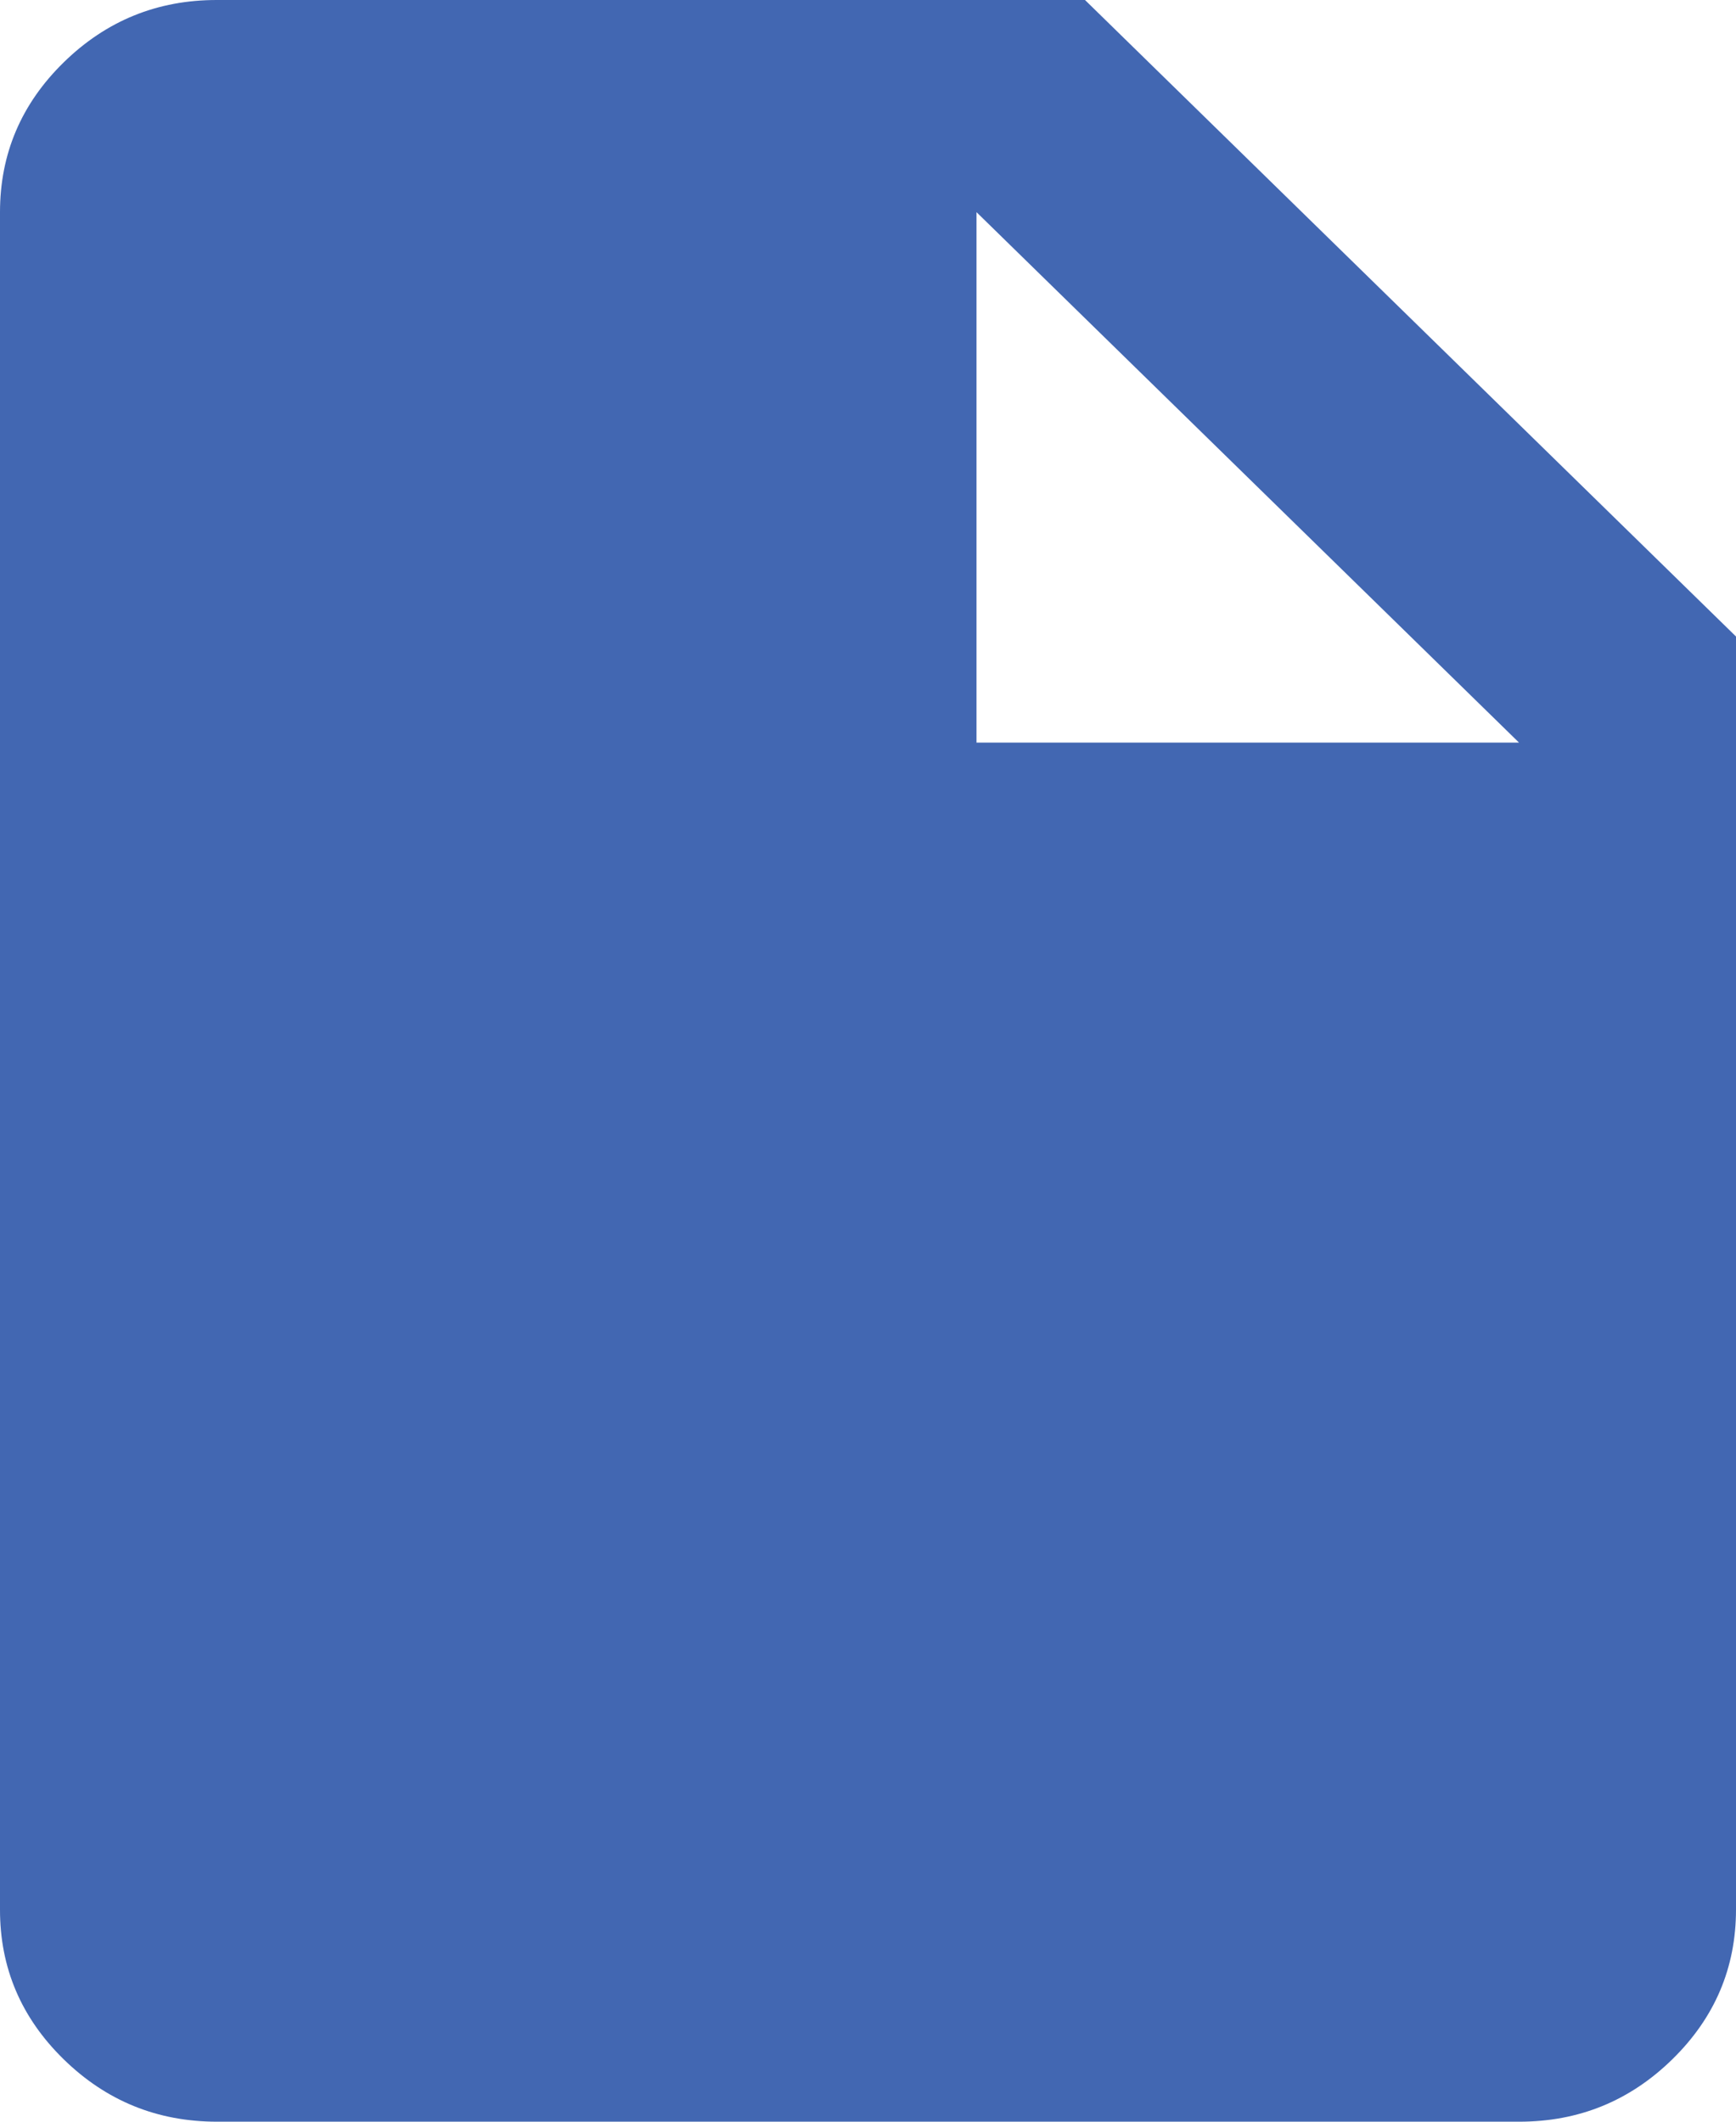 <svg width="63" height="77" viewBox="0 0 63 77" fill="none" xmlns="http://www.w3.org/2000/svg">
<path d="M7.875 77C5.709 77 3.855 76.245 2.311 74.736C0.768 73.227 -0.003 71.415 6.68506e-06 69.3V7.7C6.68506e-06 5.583 0.772 3.769 2.315 2.26C3.859 0.751 5.712 -0.003 7.875 6.5365e-06H39.375L63 23.1V69.3C63 71.418 62.228 73.231 60.685 74.74C59.141 76.249 57.288 77.003 55.125 77H7.875ZM35.438 26.95H55.125L35.438 7.7V26.95Z" fill="#4267B2"/>
</svg>
